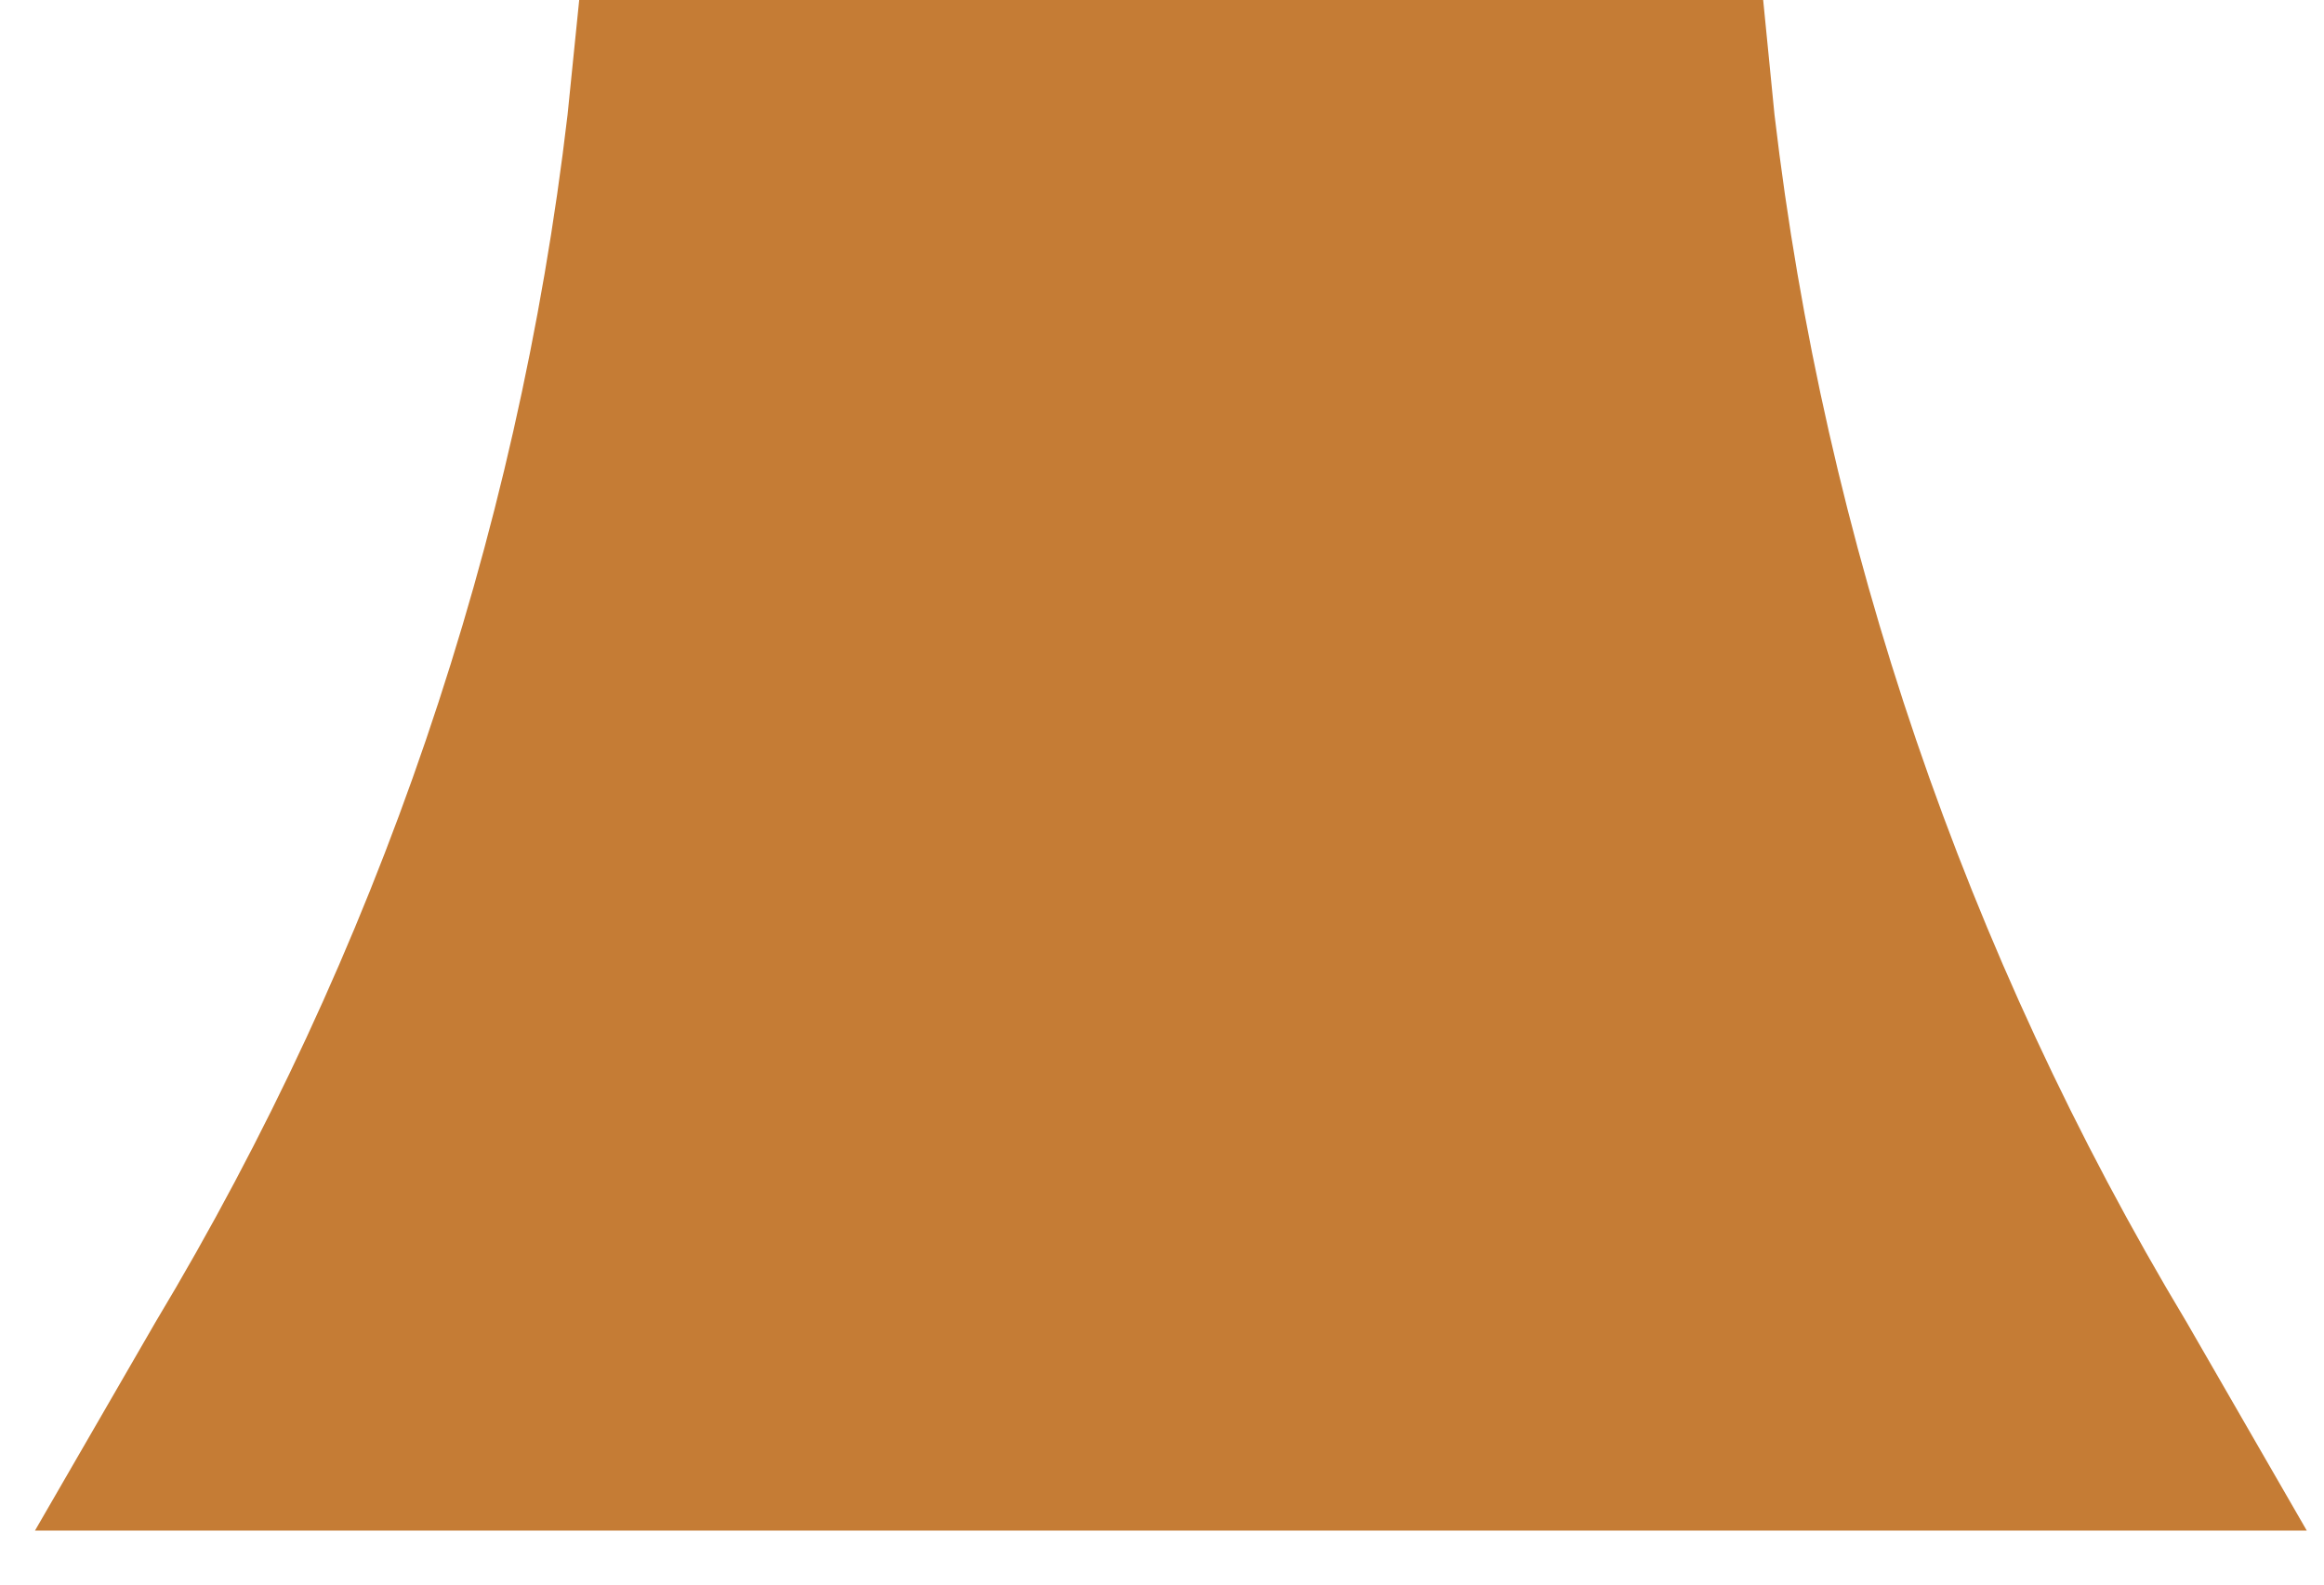 <svg width="22" height="15" viewBox="0 0 22 15" fill="none" xmlns="http://www.w3.org/2000/svg">
<path d="M20.698 12.514C18.602 9.024 17.272 5.128 16.798 1.084L16.691 0H5.483L5.373 1.084C4.899 5.128 3.569 9.024 1.473 12.514L0.331 14.489H21.837L20.698 12.514Z" fill="#C57C35"/>
</svg>
